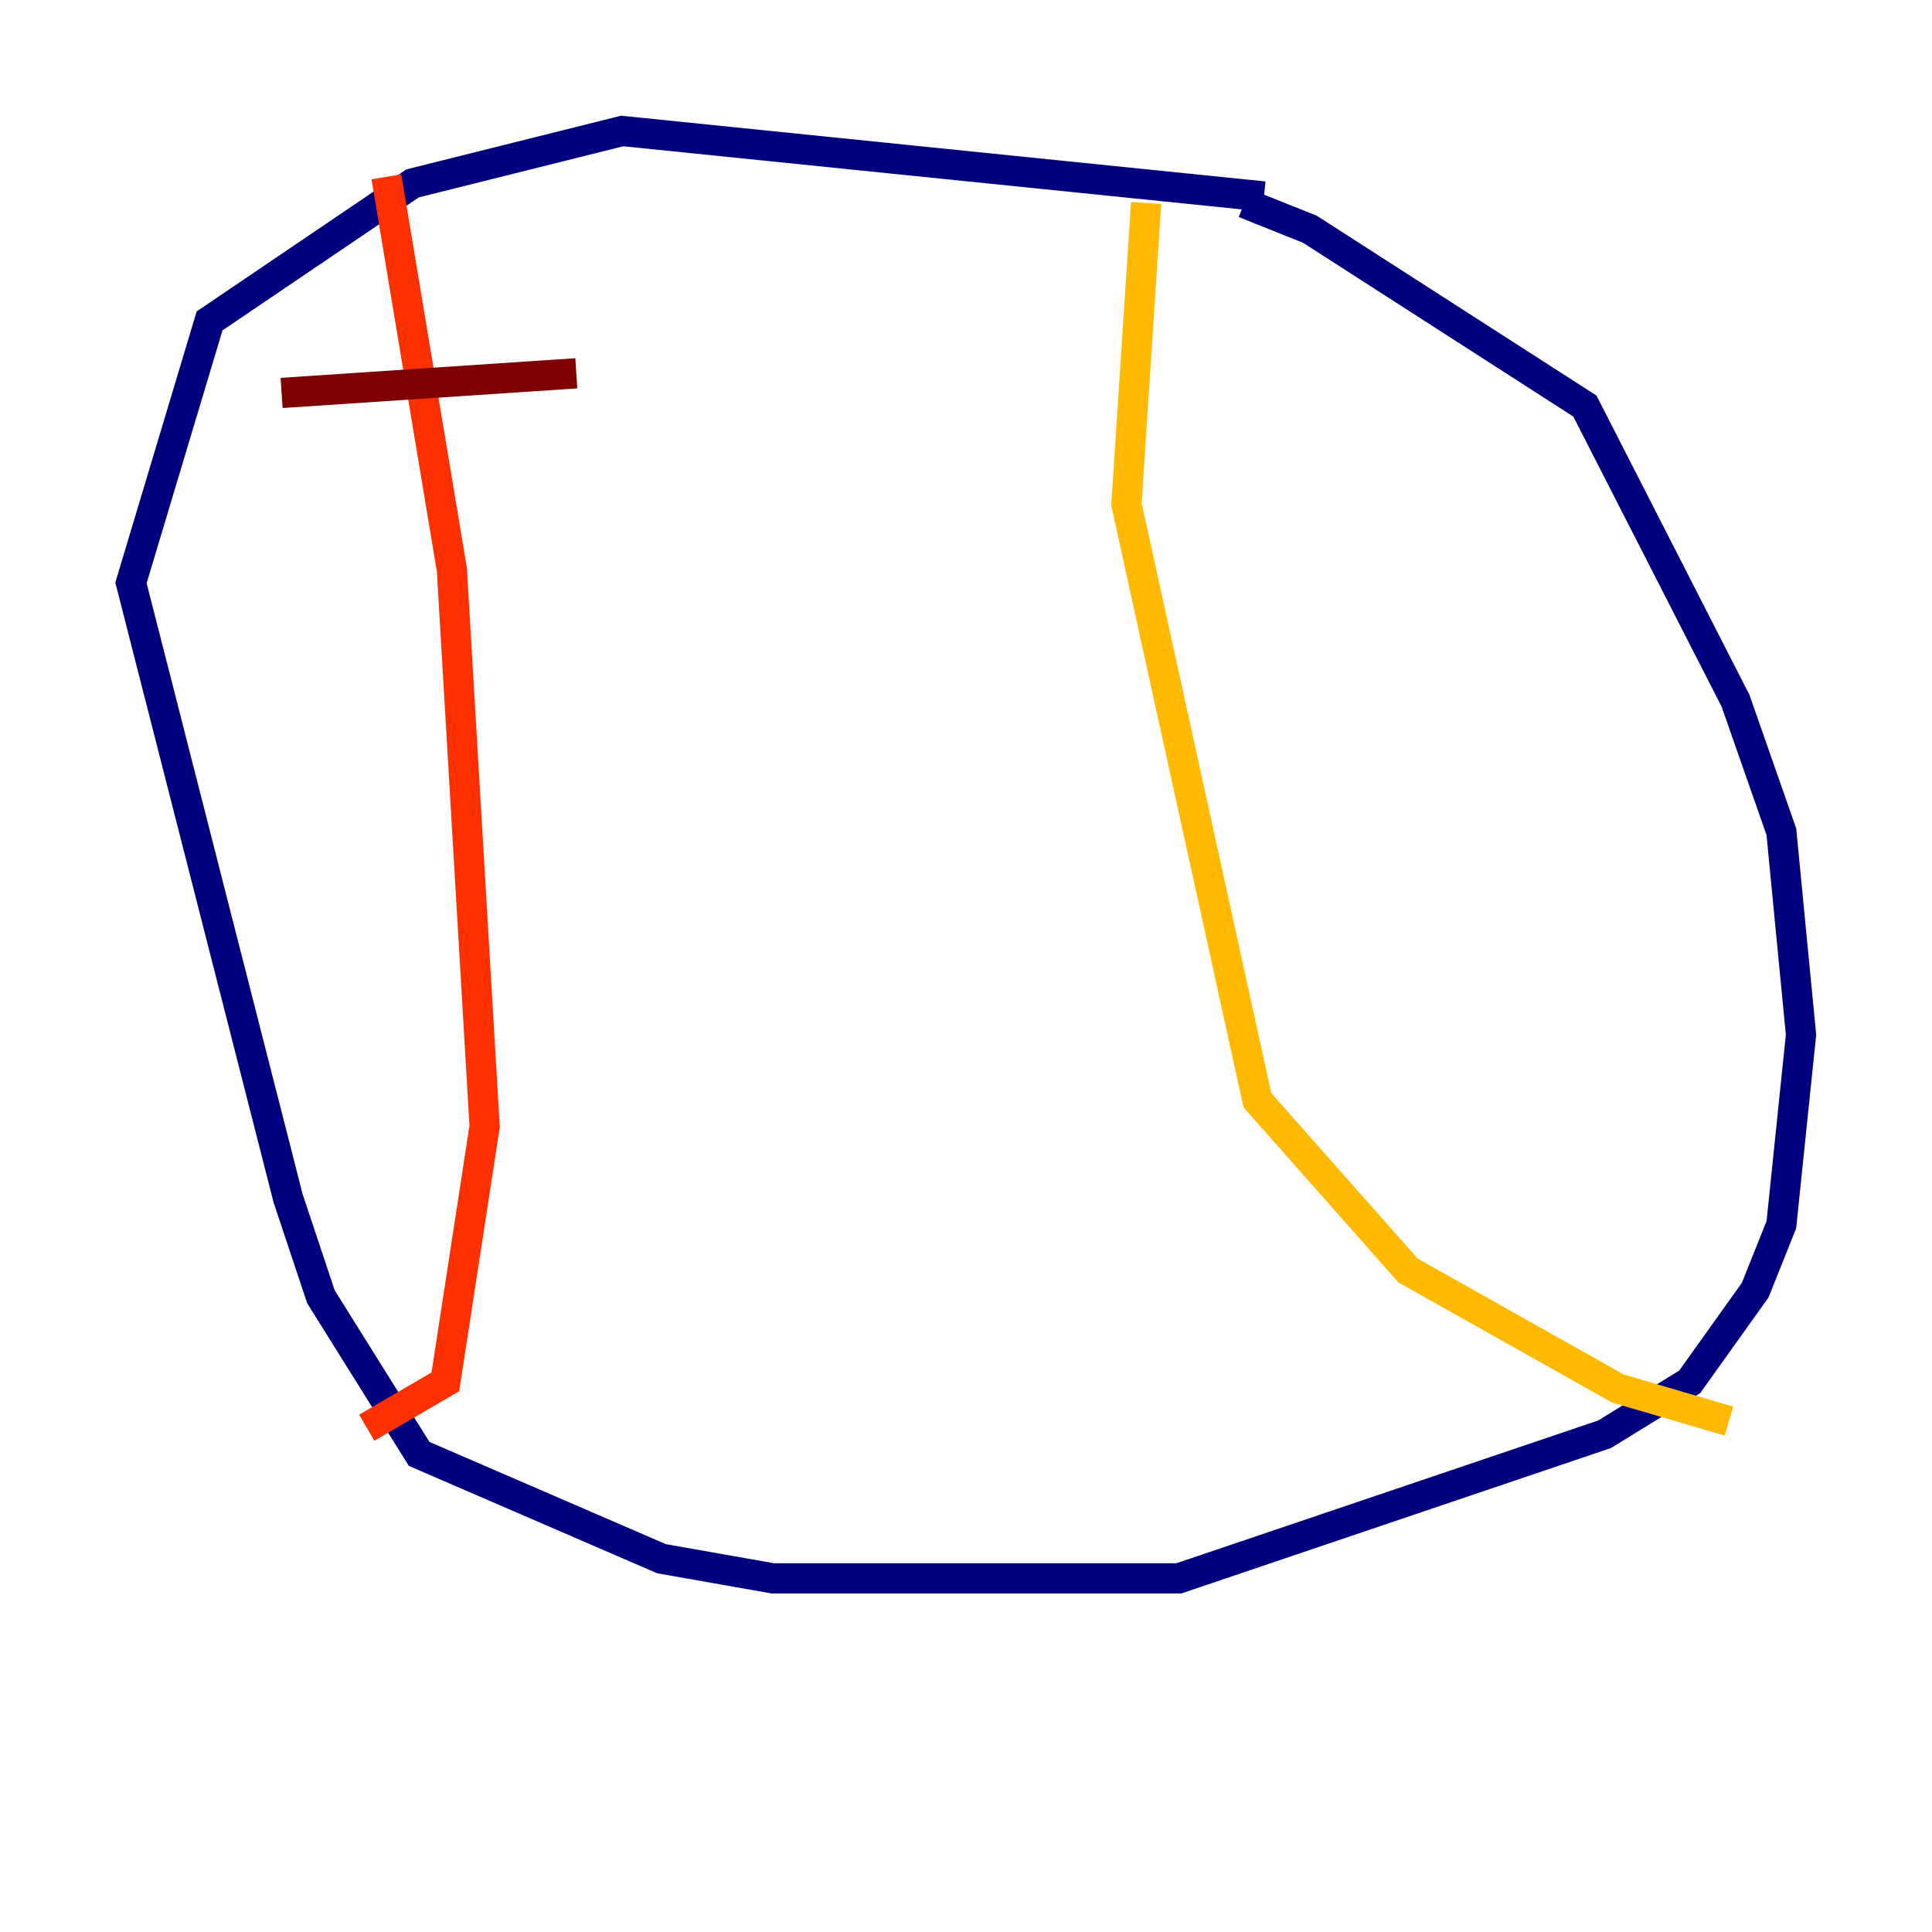 <?xml version="1.0" encoding="utf-8" ?>
<svg baseProfile="tiny" height="128" version="1.2" viewBox="0,0,128,128" width="128" xmlns="http://www.w3.org/2000/svg" xmlns:ev="http://www.w3.org/2001/xml-events" xmlns:xlink="http://www.w3.org/1999/xlink"><defs /><polyline fill="none" points="83.742,13.017 41.22,8.678 27.336,12.149 13.885,21.261 8.678,38.617 19.091,79.403 21.261,85.912 27.77,96.325 43.824,103.268 51.2,104.57 78.102,104.57 106.305,95.024 111.946,91.552 116.285,85.478 118.02,81.139 119.322,68.556 118.02,55.105 114.983,46.427 105.003,26.902 86.78,15.186 82.441,13.451" stroke="#00007f" stroke-width="2" /><polyline fill="none" points="80.271,11.715 80.271,11.715" stroke="#0010ff" stroke-width="2" /><polyline fill="none" points="77.234,13.885 77.234,13.885" stroke="#00a4ff" stroke-width="2" /><polyline fill="none" points="77.234,13.885 77.234,13.885" stroke="#3fffb7" stroke-width="2" /><polyline fill="none" points="75.932,13.451 75.932,13.451" stroke="#b7ff3f" stroke-width="2" /><polyline fill="none" points="75.932,13.451 74.63,33.41 83.308,72.895 93.288,84.176 107.173,91.986 114.549,94.156" stroke="#ffb900" stroke-width="2" /><polyline fill="none" points="25.6,11.715 29.939,37.749 32.108,74.63 29.505,91.552 24.298,94.59" stroke="#ff3000" stroke-width="2" /><polyline fill="none" points="18.658,26.034 38.183,24.732" stroke="#7f0000" stroke-width="2" /></svg>